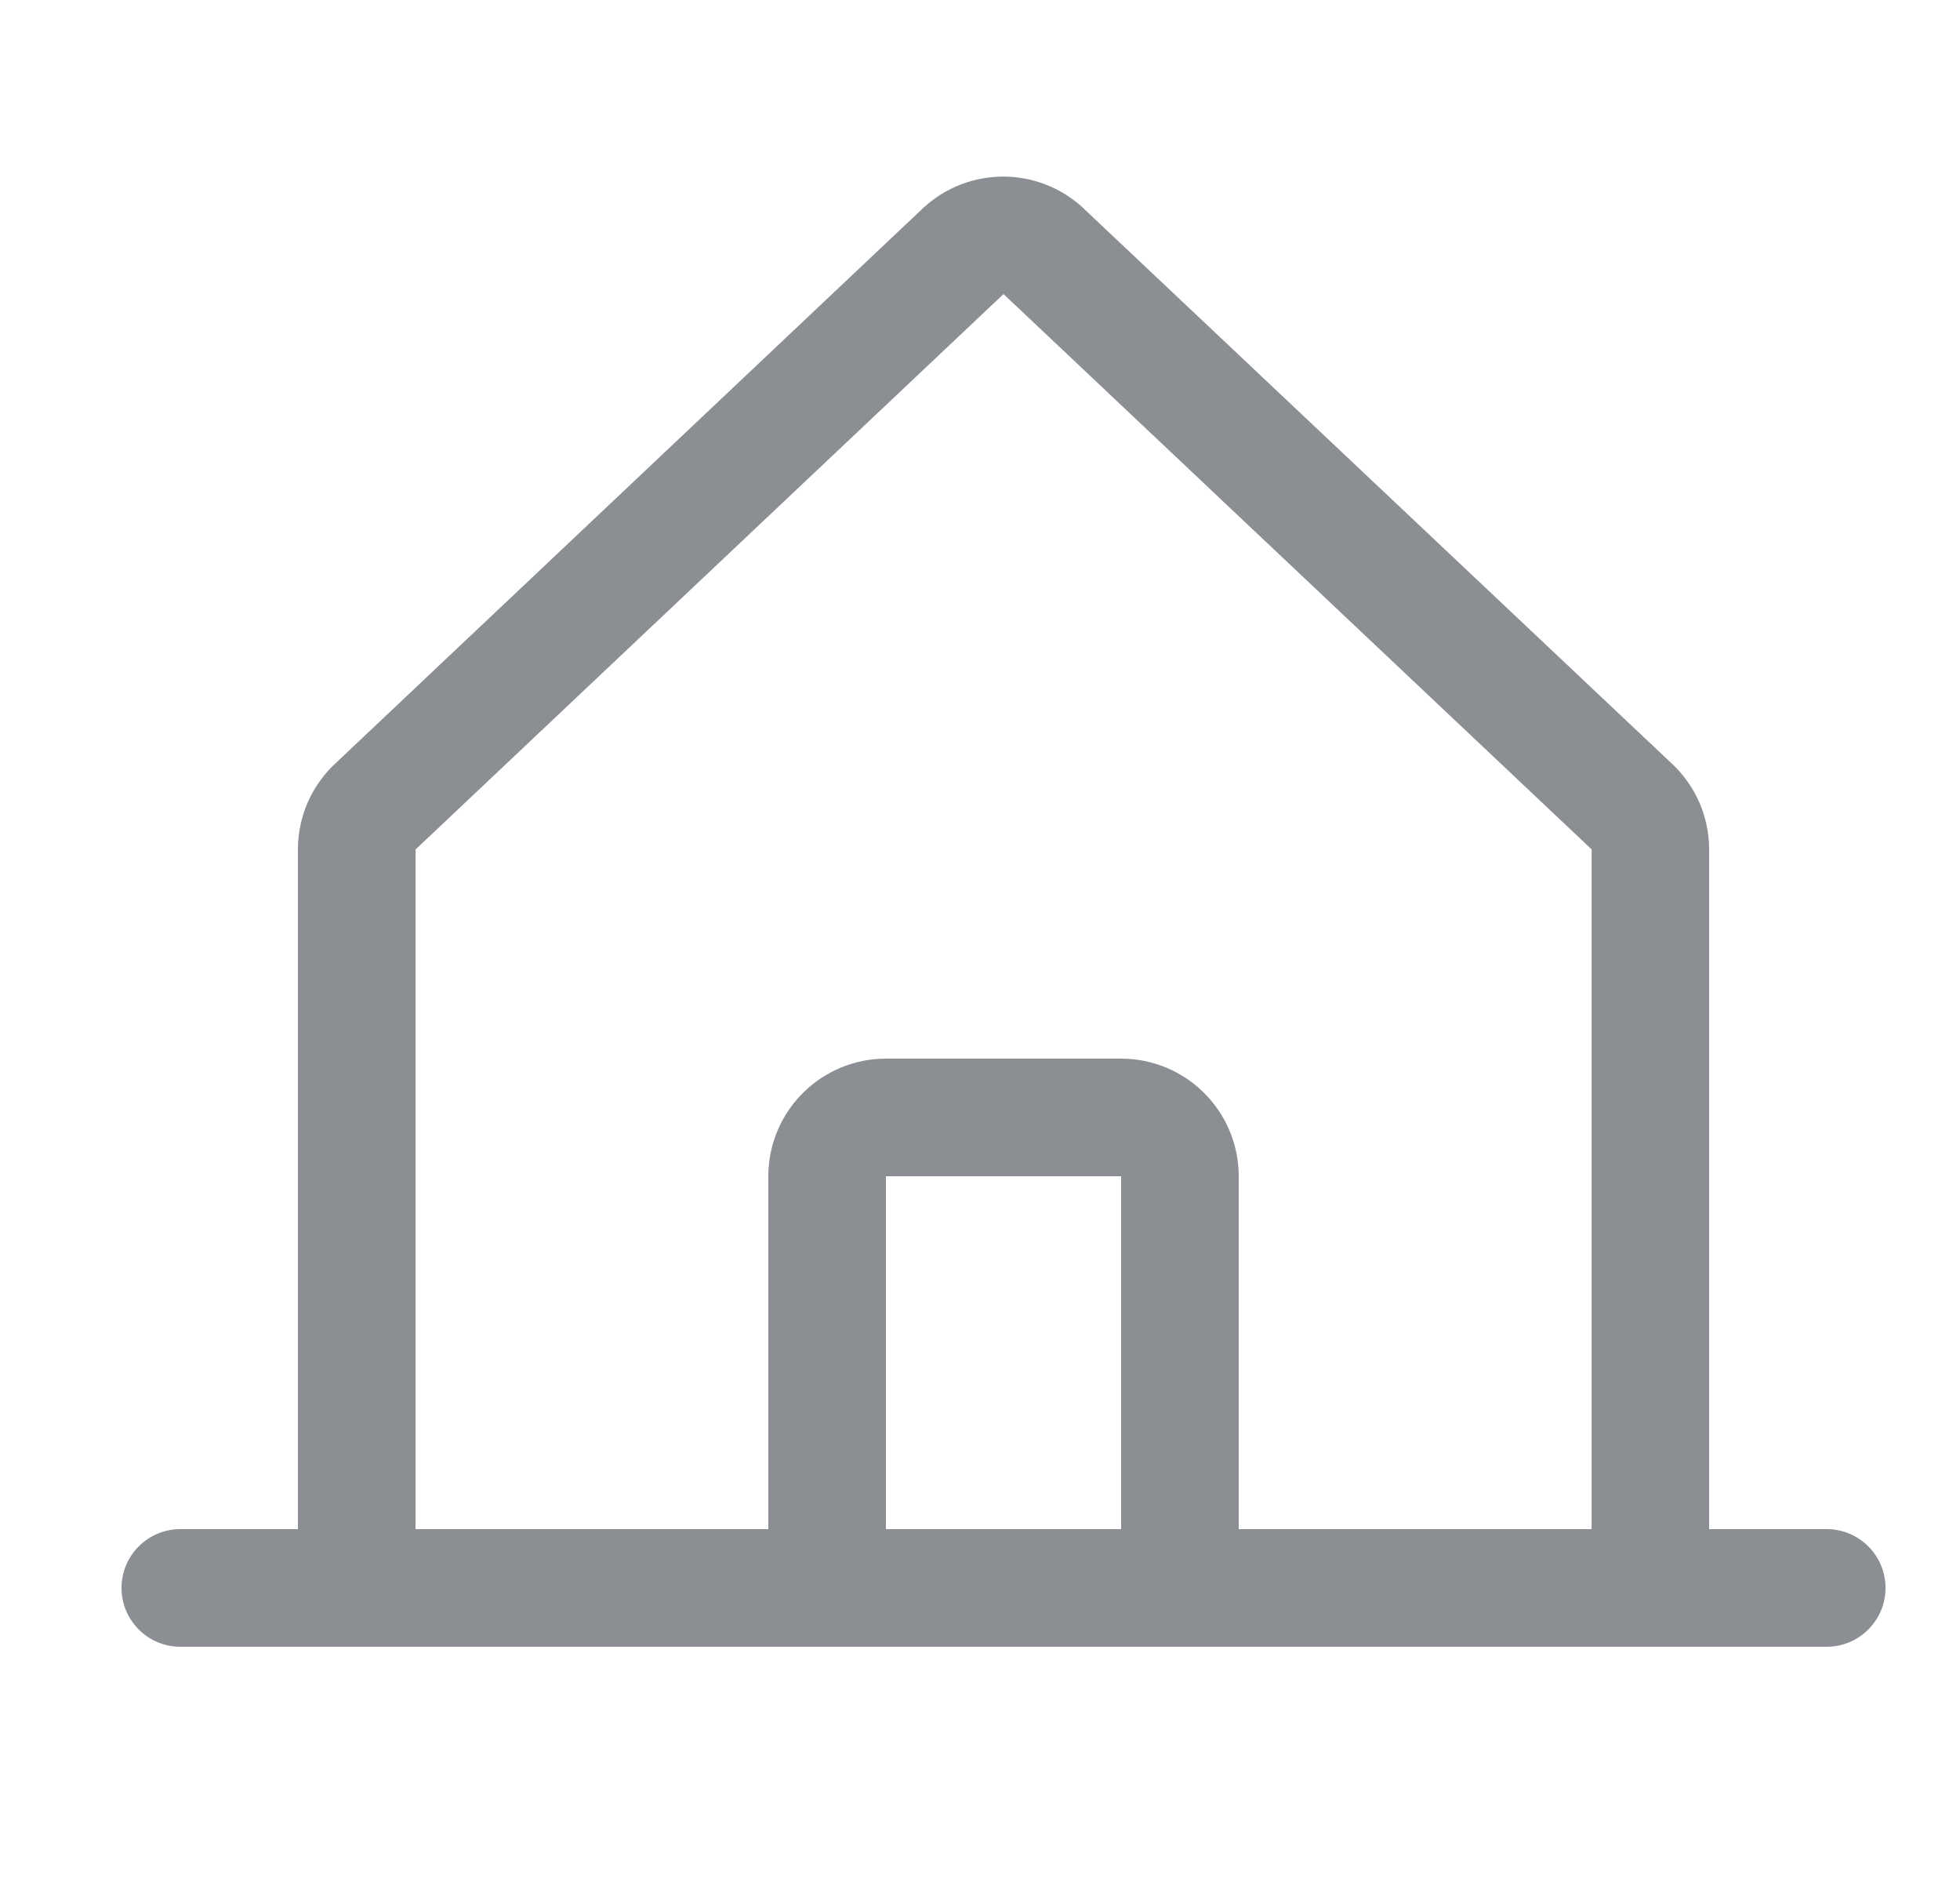 <svg fill="none" height="24" viewBox="0 0 25 24" width="25" xmlns="http://www.w3.org/2000/svg">
    <g id="HouseLine">
        <path d="M23.3 19.5H21.8V10.833C21.8 10.625 21.757 10.42 21.674 10.23C21.59 10.04 21.468 9.869 21.315 9.729L13.815 2.652C13.812 2.649 13.808 2.646 13.805 2.642C13.529 2.391 13.169 2.252 12.796 2.252C12.422 2.252 12.063 2.391 11.787 2.642L11.776 2.652L4.285 9.729C4.132 9.869 4.01 10.04 3.926 10.23C3.843 10.42 3.8 10.625 3.8 10.833V19.5H2.3C2.101 19.5 1.91 19.579 1.77 19.72C1.629 19.86 1.55 20.051 1.55 20.25C1.55 20.449 1.629 20.64 1.77 20.78C1.91 20.921 2.101 21 2.3 21H23.3C23.499 21 23.69 20.921 23.83 20.78C23.971 20.64 24.05 20.449 24.05 20.25C24.05 20.051 23.971 19.86 23.83 19.72C23.69 19.579 23.499 19.5 23.3 19.5ZM5.3 10.833L5.31 10.824L12.8 3.75L20.291 10.822L20.301 10.831V19.5H15.8V15C15.8 14.602 15.642 14.221 15.361 13.94C15.079 13.658 14.698 13.5 14.3 13.5H11.3C10.902 13.5 10.521 13.658 10.239 13.94C9.958 14.221 9.8 14.602 9.8 15V19.5H5.3V10.833ZM14.3 19.5H11.3V15H14.3V19.5Z"
            fill="#8B8E93"
            id="Vector" />
    </g>
</svg>
